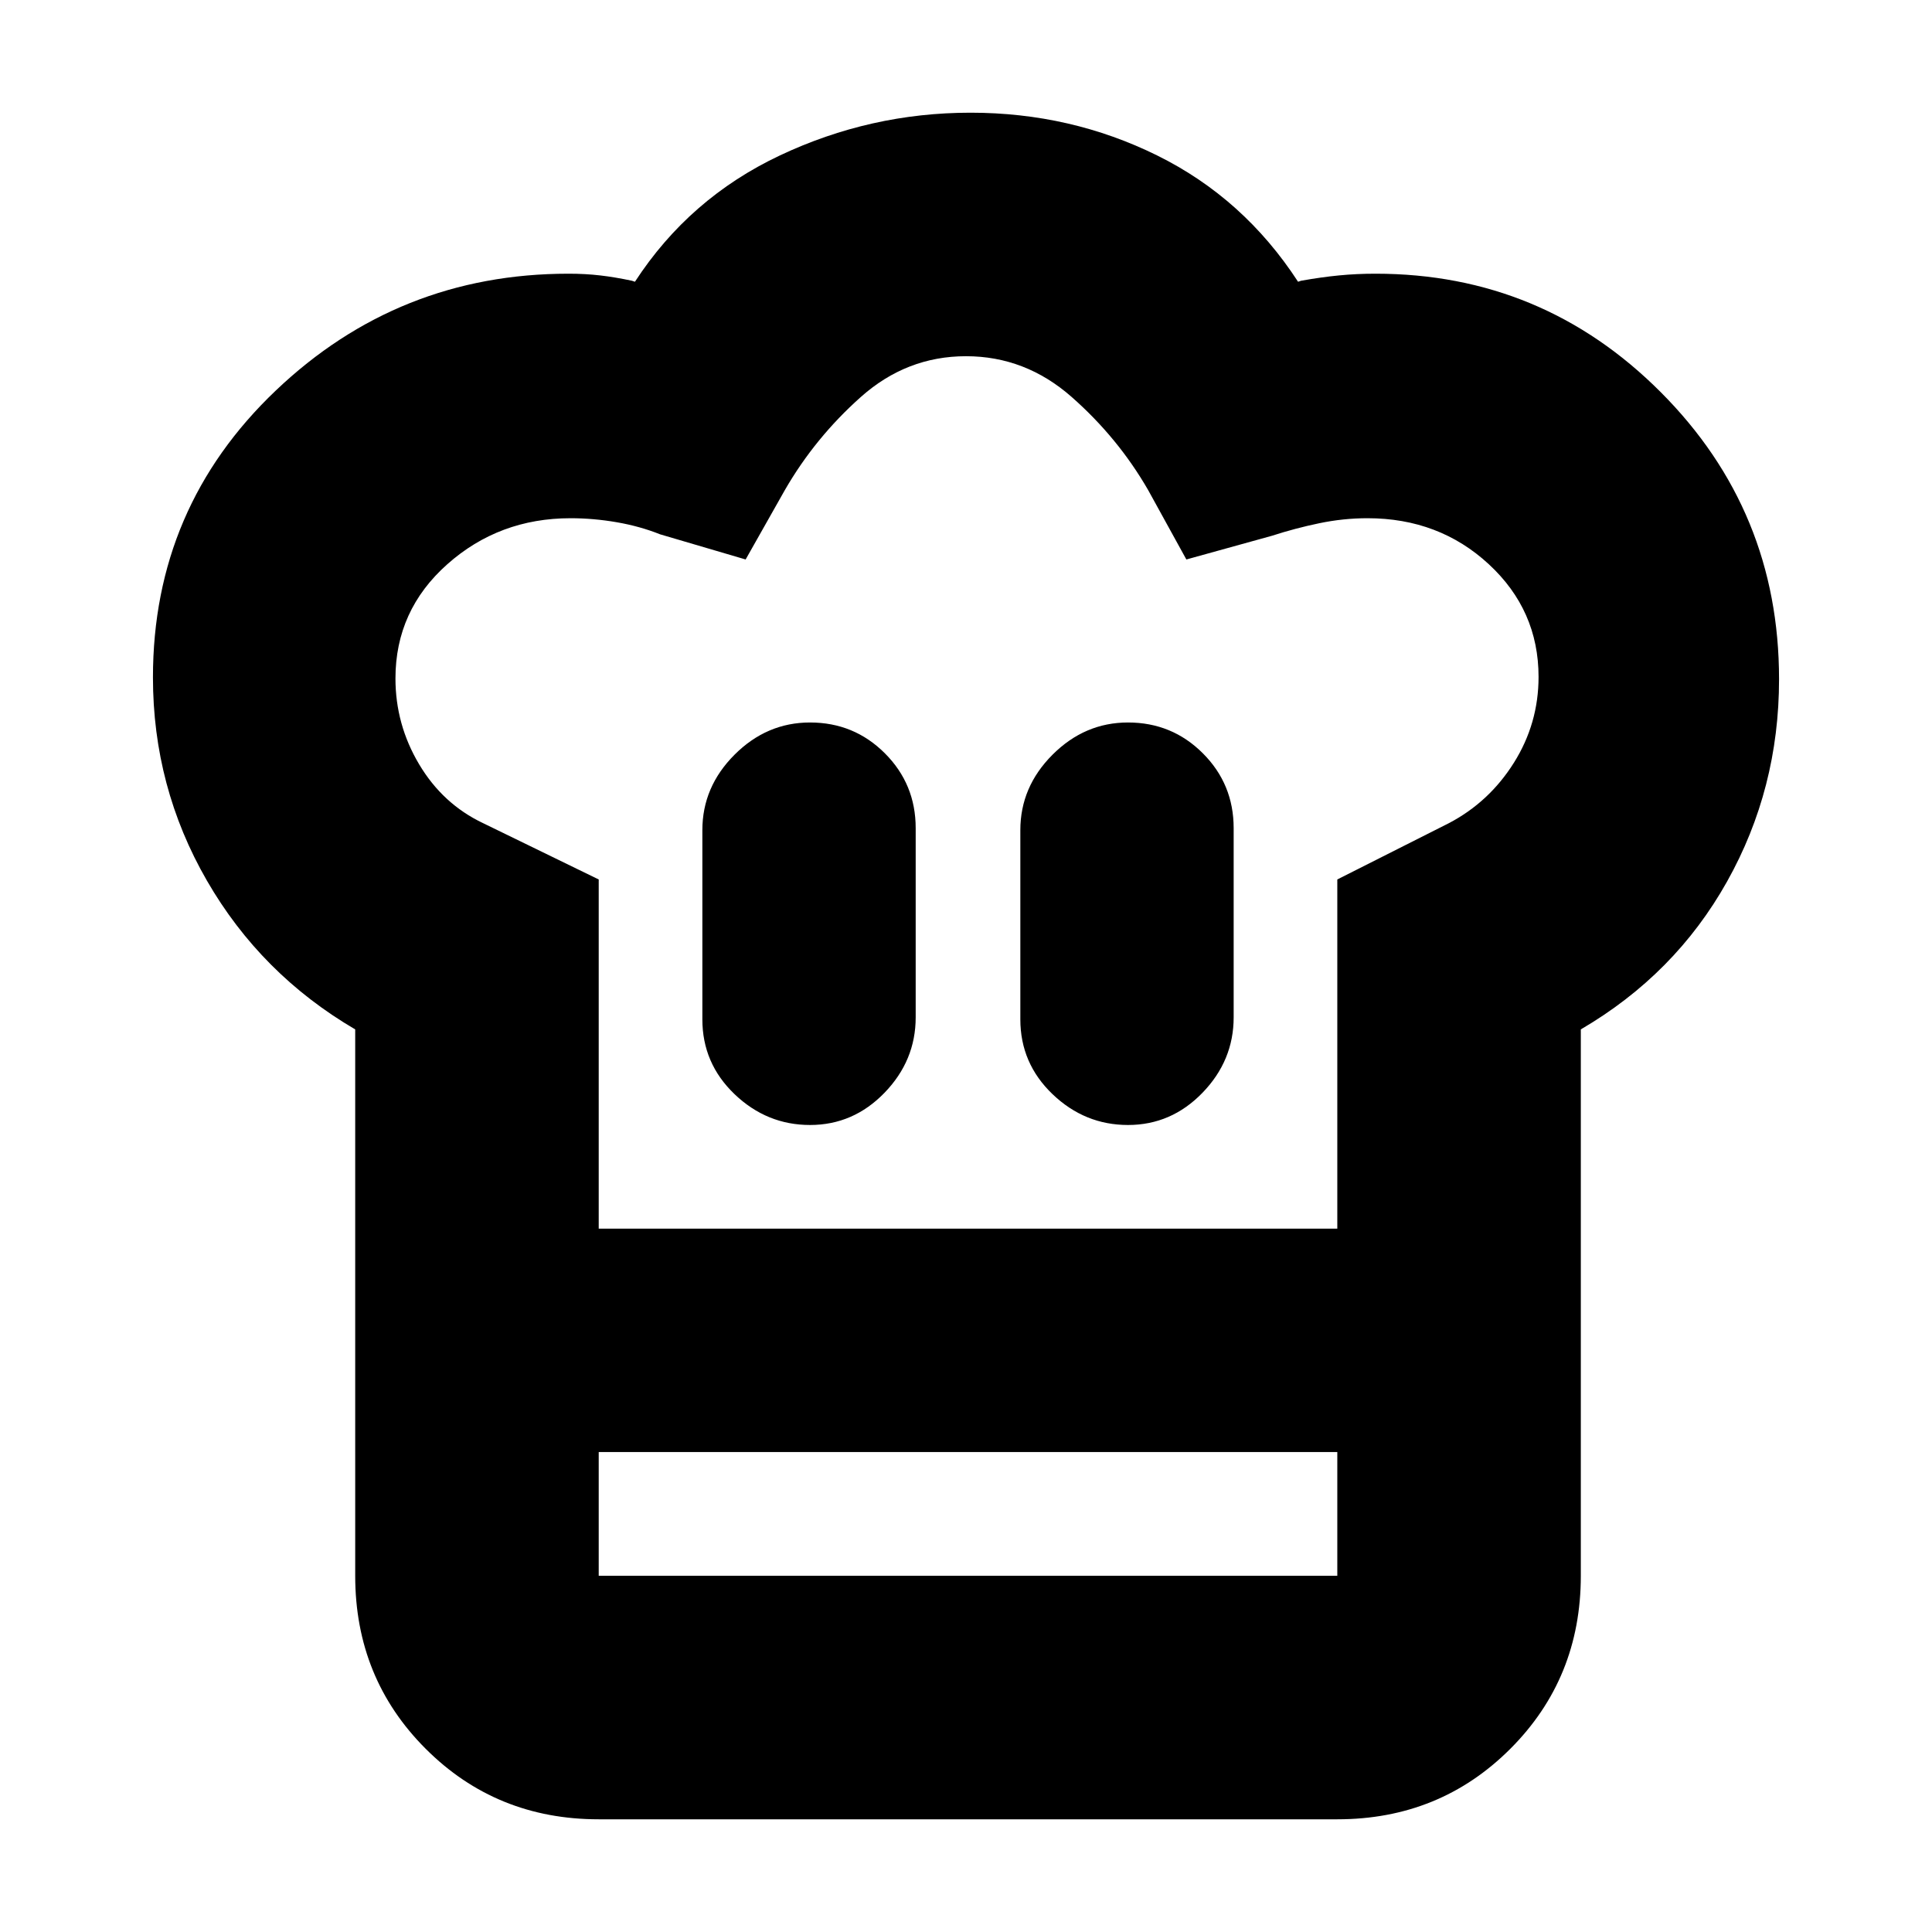<svg xmlns="http://www.w3.org/2000/svg" height="24" viewBox="0 -960 960 960" width="24"><path d="M402.5-401q21.5 0 37-16t15.5-37.5v-94q0-21.88-15.31-37.19Q424.38-601 402.5-601q-21.5 0-37.5 16t-16 37.5v94q0 21.87 16 37.19Q381-401 402.5-401Zm-226-47.5q-46.85-27.42-73.68-73.91Q76-568.9 76-623.41q0-84.4 61-142.5Q198-824 282.5-824q8.41 0 15.75.86 7.34.85 15.75 2.64l1.5.5q27-41.5 72-62.75T482.25-904Q532-904 575-882.75T645-820l1.5-.5q10.02-1.79 18.77-2.64 8.75-.86 18.23-.86 83 0 141.75 58.9T884-622.5q0 54.43-25.83 100.53-25.82 46.1-72.67 73.47v210h-609v-210Zm384 47.5q21.5 0 37-16t15.5-37.5v-94q0-21.88-15.31-37.19Q582.38-601 560.5-601q-21.5 0-37.5 16t-16 37.5v94q0 21.87 16 37.19Q539-401 560.5-401Zm-263 51.5h367V-523l55.5-28q20-10.5 32.25-30t12.25-42.66q0-33.11-24.72-55.98-24.72-22.86-60.28-22.86-12 0-24 2.5t-23.47 6.22L589.5-682l-19-34.5q-15-26-38-46.25T480-783q-29.5 0-52.25 20.25T390-716.5L370.5-682 328-694.5q-10-4-21.54-6-11.55-2-22.96-2-35.5 0-61.25 22.88t-25.75 56.74q0 22.88 11.75 42.63Q220-560.5 240-551l57.5 28v173.5Zm-121 111h121v61.5h367v-61.5h121v61.5q0 50.94-35.03 85.97T664.5-56h-367q-50.94 0-85.97-35.03T176.5-177v-61.5Zm304.5-111Z"/></svg>